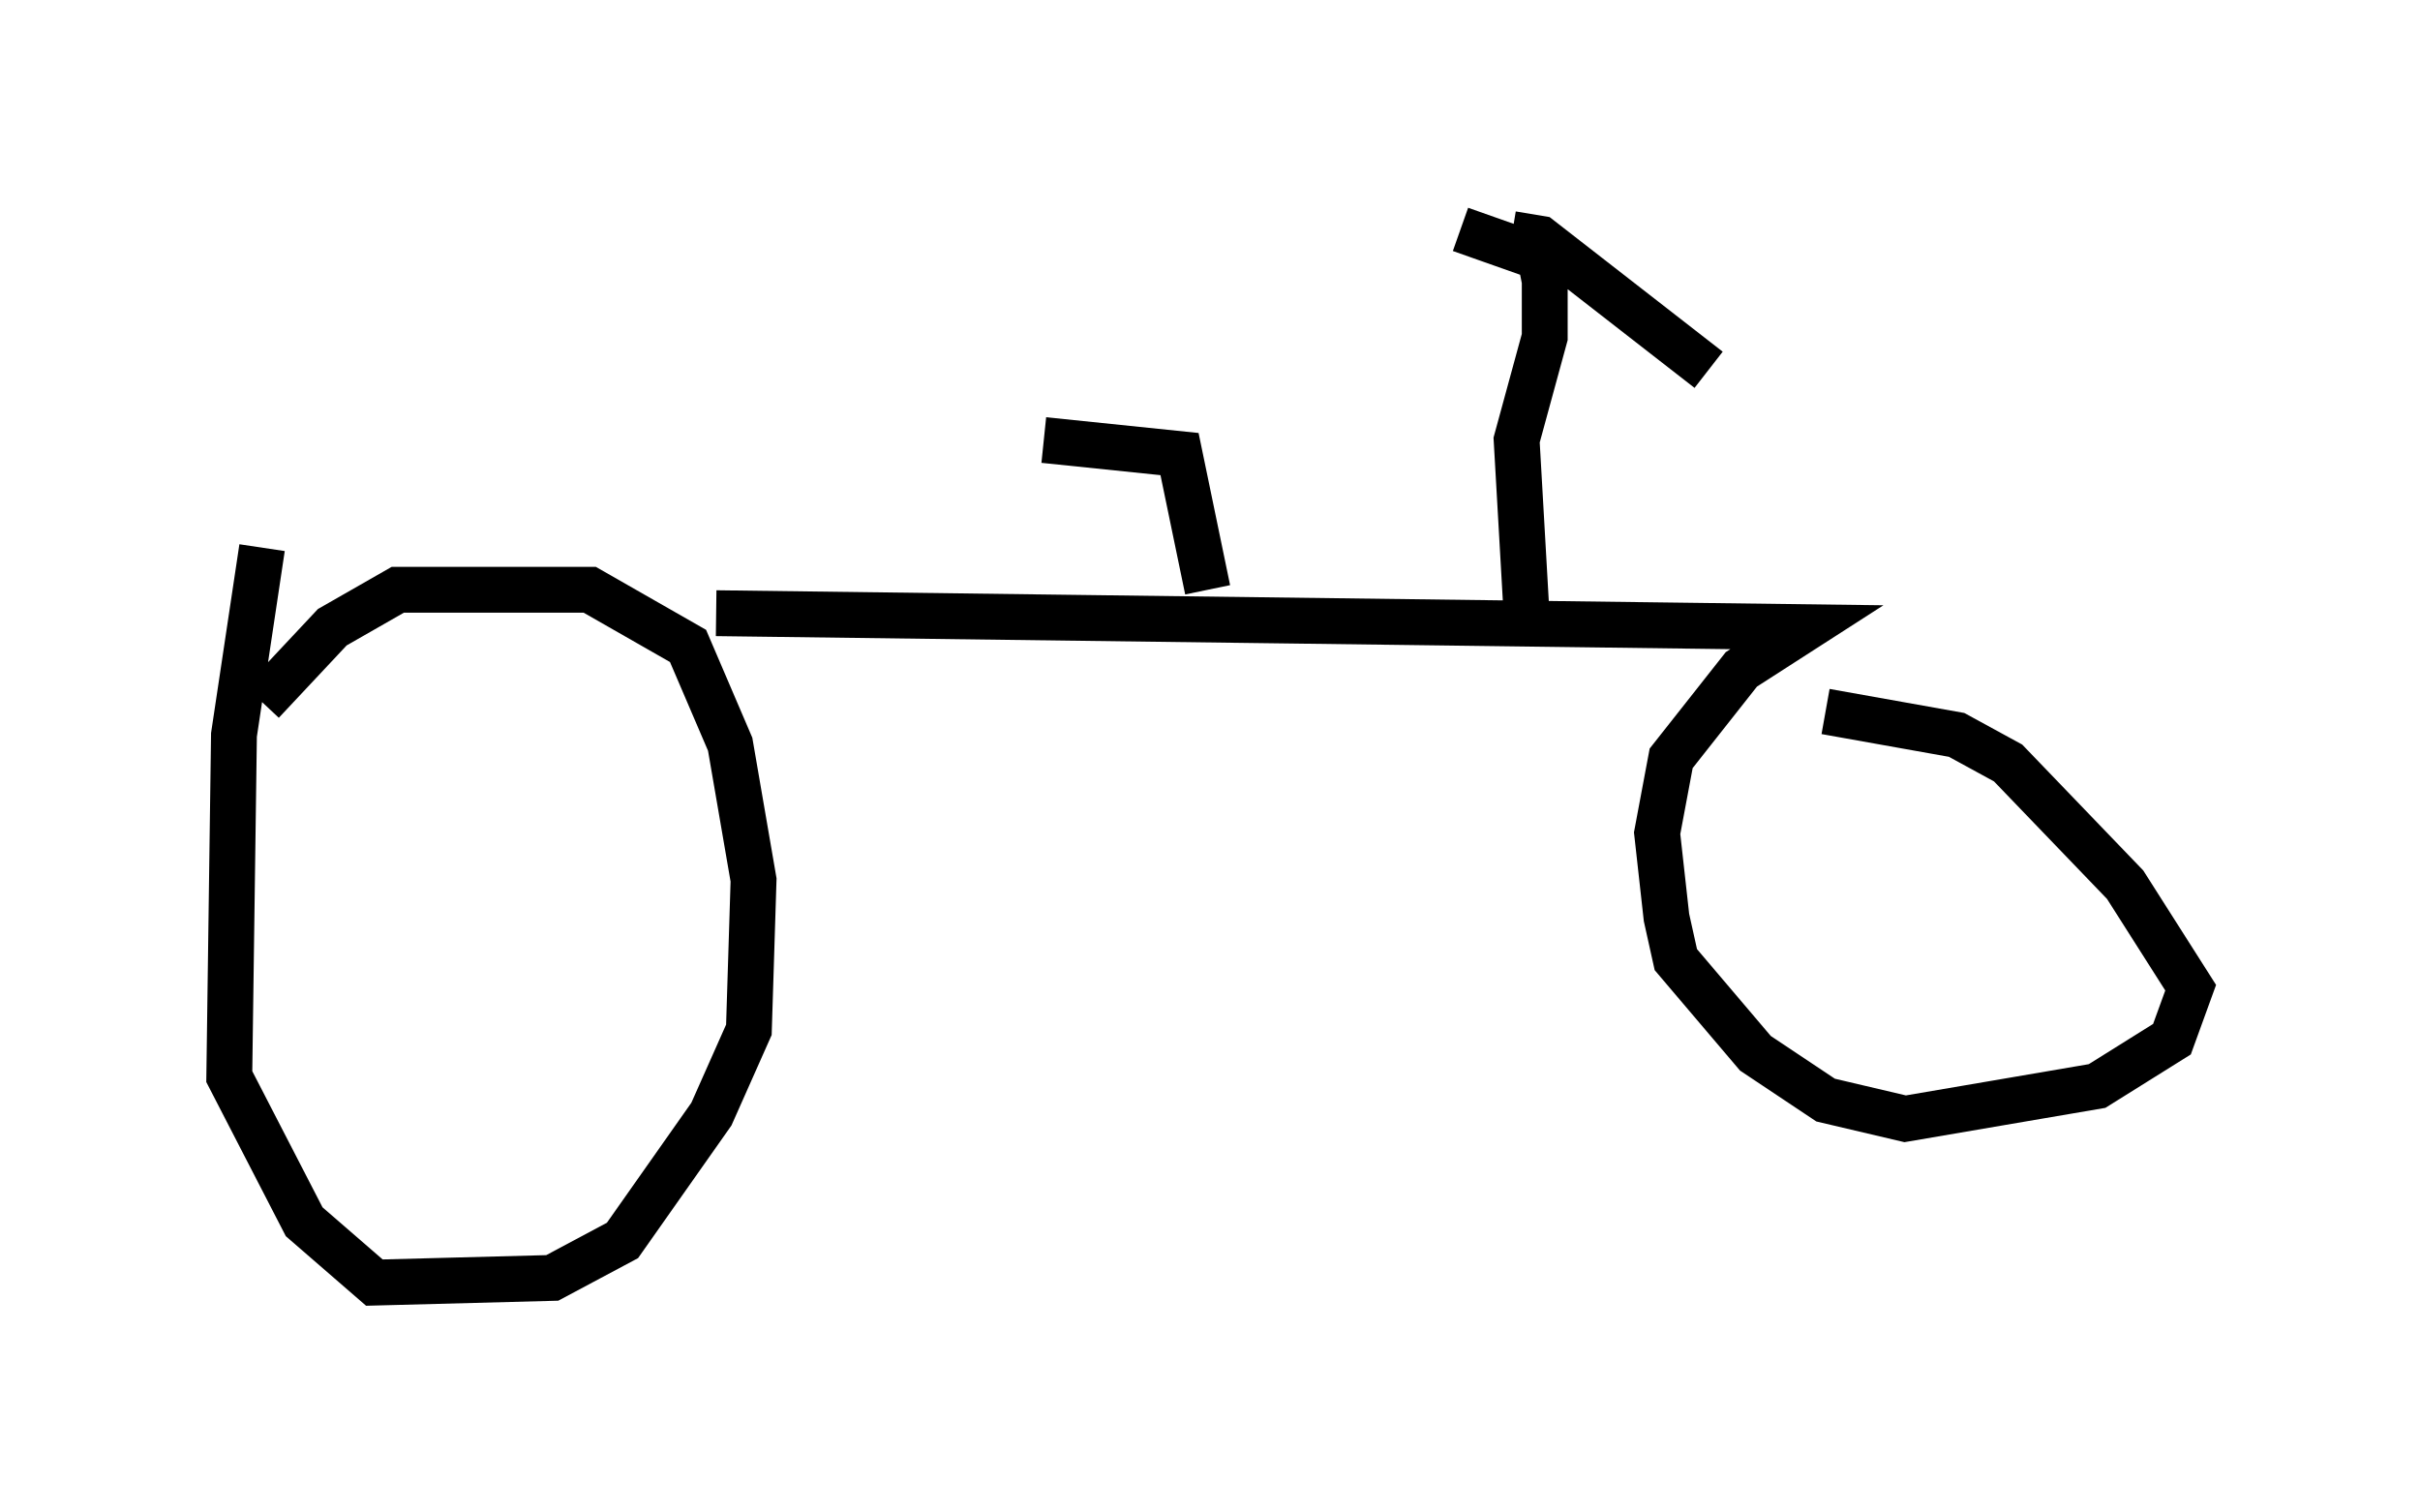 <?xml version="1.0" encoding="utf-8" ?>
<svg baseProfile="full" height="32.969" version="1.1" width="52.773" xmlns="http://www.w3.org/2000/svg" xmlns:ev="http://www.w3.org/2001/xml-events" xmlns:xlink="http://www.w3.org/1999/xlink"><defs /><rect fill="white" height="32.969" width="52.773" x="0" y="0" /><path d="M5.613, 15.821 m0.102, -0.51 l1.531, -1.633 1.429, -0.817 l4.185, 0.0 2.144, 1.225 l0.919, 2.144 0.51, 2.96 l-0.102, 3.267 -0.817, 1.838 l-1.94, 2.756 -1.531, 0.817 l-3.879, 0.102 -1.531, -1.327 l-1.633, -3.165 0.102, -7.452 l0.613, -4.083 m9.902, 1.429 l23.786, 0.306 -1.429, 0.919 l-1.531, 1.94 -0.306, 1.633 l0.204, 1.838 0.204, 0.919 l1.735, 2.042 1.531, 1.021 l1.735, 0.408 4.185, -0.715 l1.633, -1.021 0.408, -1.123 l-1.429, -2.246 -2.552, -2.654 l-1.123, -0.613 -2.858, -0.51 m-13.475, -2.654 l-0.613, -2.96 -2.96, -0.306 m10.515, 3.573 l-0.204, -3.573 0.613, -2.246 l0.0, -1.225 -0.102, -0.51 l-1.735, -0.613 m1.123, 0.102 l0.613, 0.102 3.675, 2.858 " fill="none" stroke="black" stroke-width="1" /></svg>
